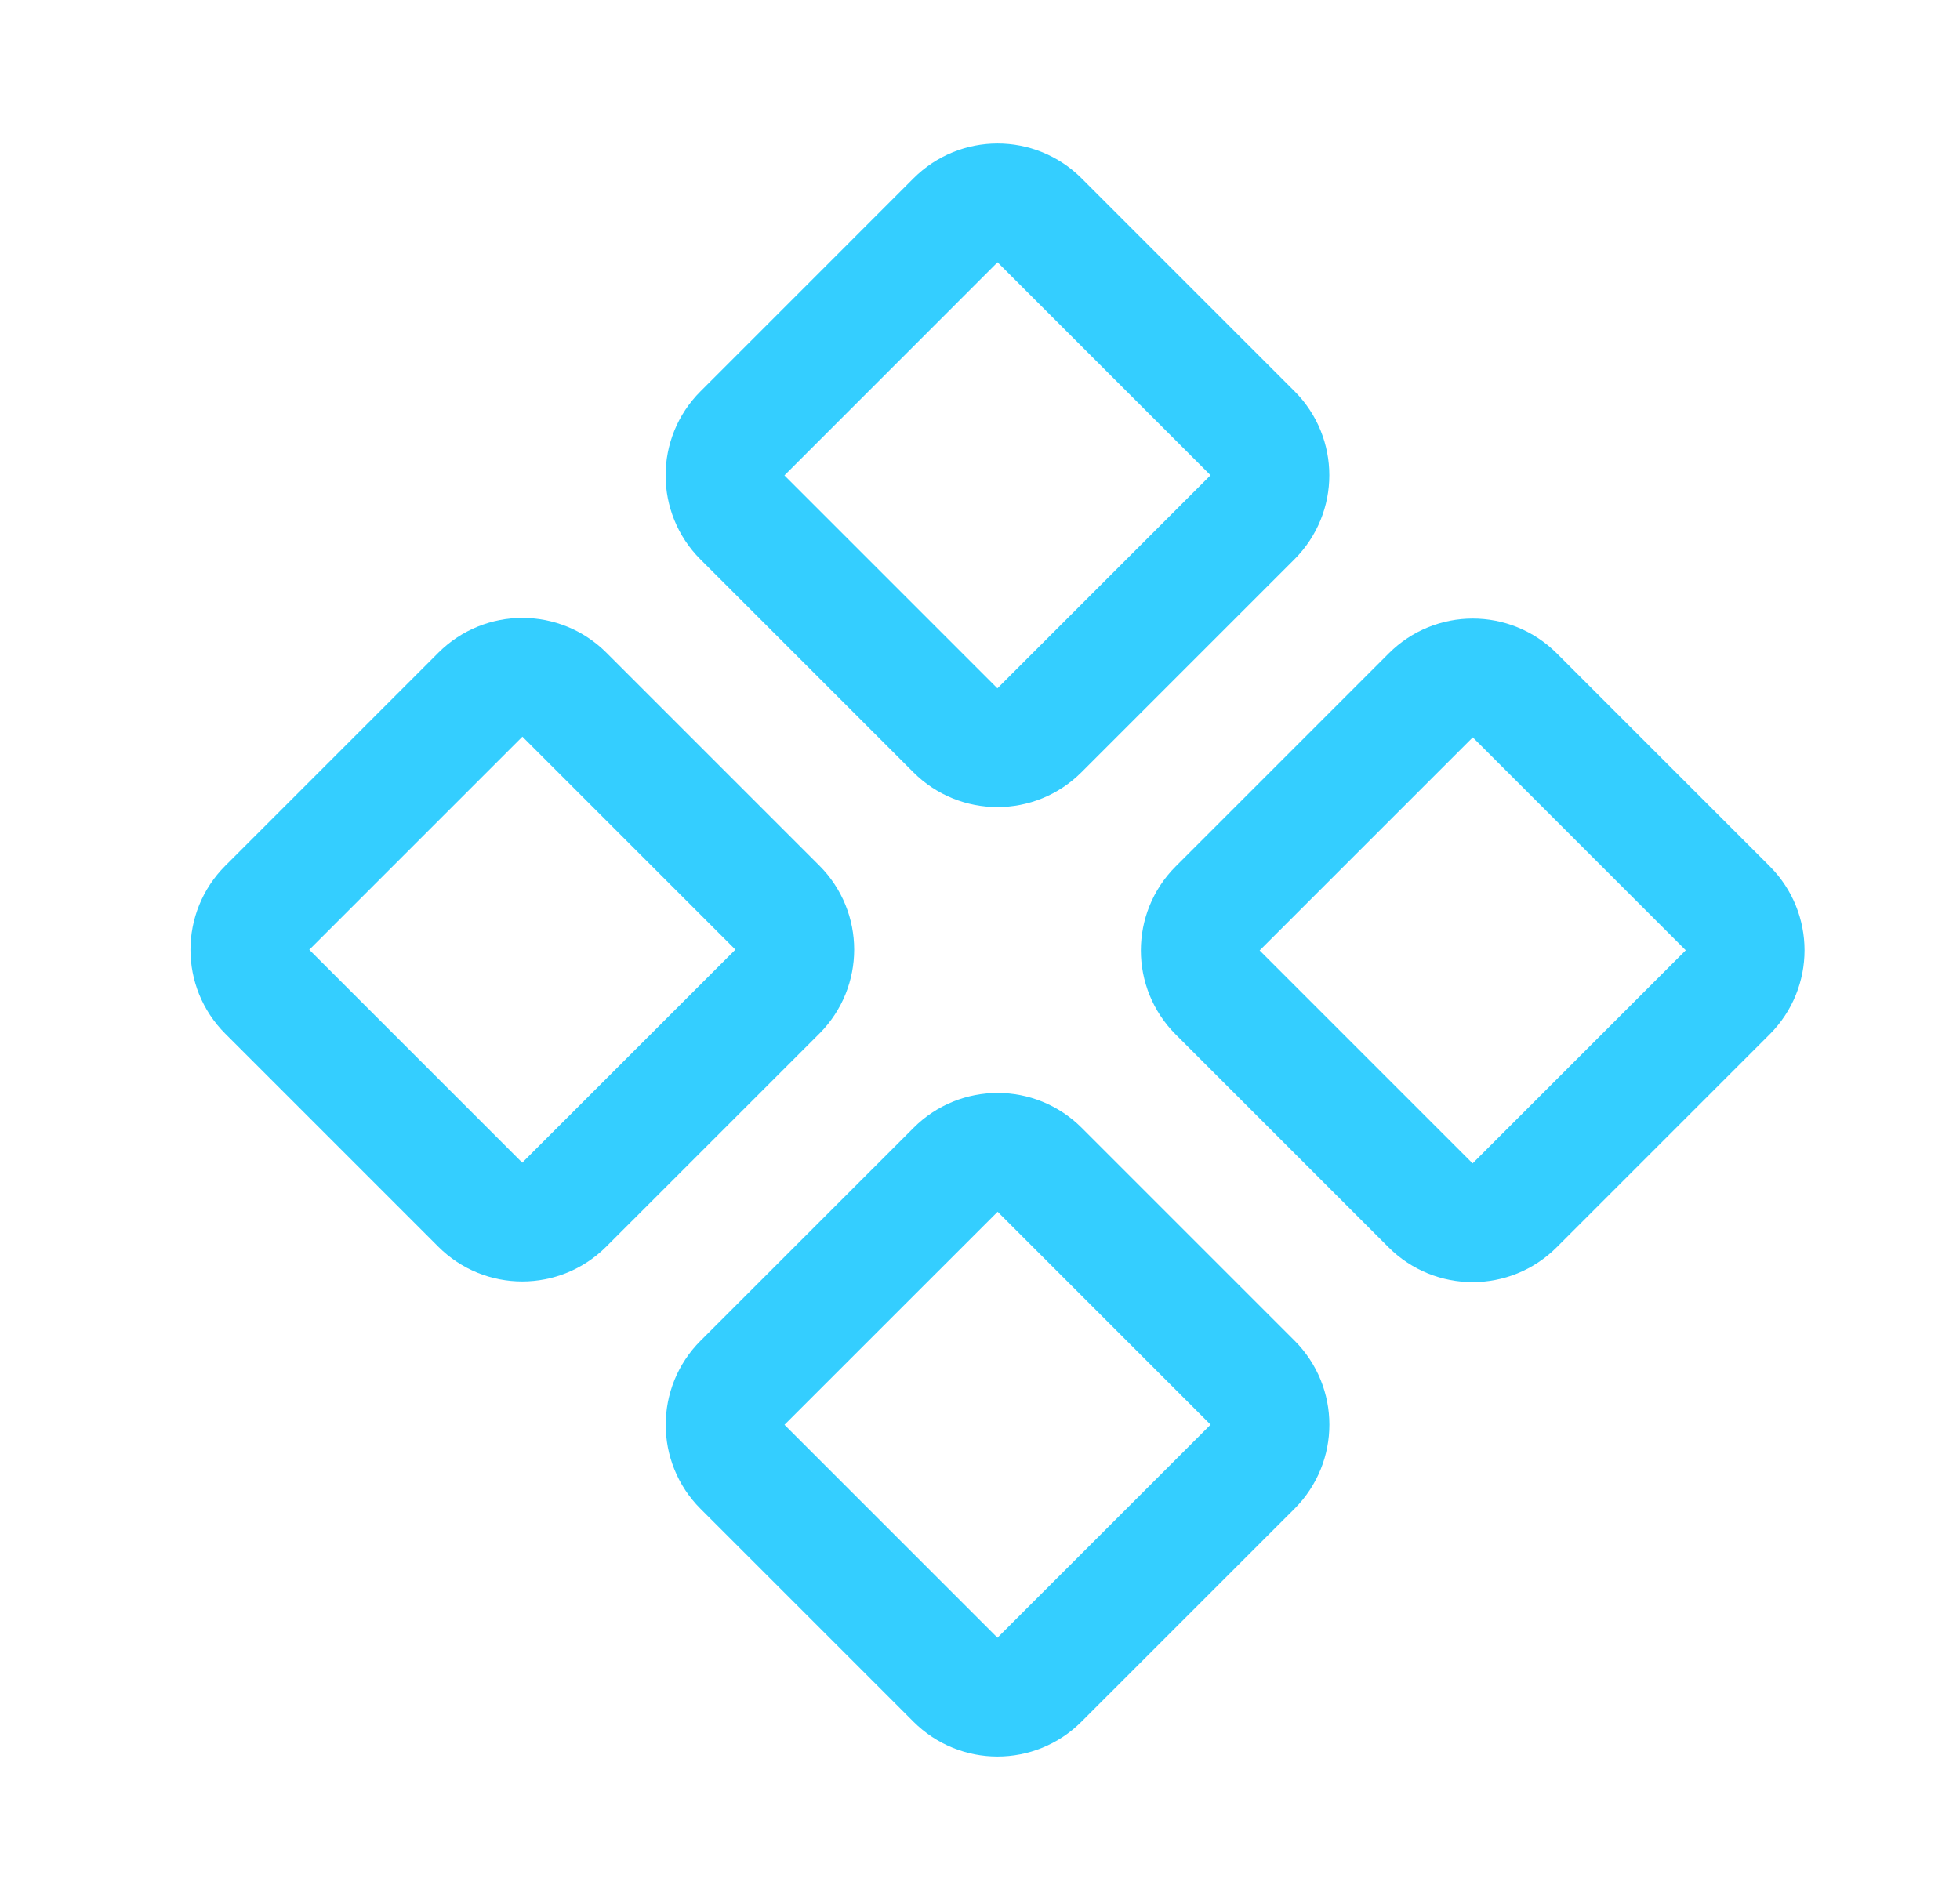 <svg width="33" height="32" viewBox="0 0 33 32" fill="none" xmlns="http://www.w3.org/2000/svg">
<path d="M16.088 3.71L12.5 7.299C12.109 7.689 12.109 8.322 12.5 8.713L16.086 12.299C16.476 12.689 17.11 12.689 17.5 12.299L21.089 8.71C21.479 8.32 21.479 7.686 21.089 7.296L17.503 3.71C17.112 3.319 16.479 3.319 16.088 3.71Z" stroke="#34CEFF" stroke-width="2" stroke-linecap="round" stroke-linejoin="round"/>
<path d="M24.09 11.71L20.501 15.299C20.111 15.689 20.111 16.322 20.501 16.713L24.087 20.299C24.478 20.689 25.111 20.689 25.501 20.299L29.09 16.71C29.48 16.32 29.48 15.686 29.09 15.296L25.504 11.71C25.113 11.319 24.48 11.319 24.09 11.71Z" stroke="#34CEFF" stroke-width="2" stroke-linecap="round" stroke-linejoin="round"/>
<path d="M8.088 11.699L4.5 15.287C4.109 15.678 4.109 16.311 4.5 16.701L8.086 20.287C8.476 20.678 9.11 20.678 9.5 20.287L13.089 16.699C13.479 16.308 13.479 15.675 13.089 15.285L9.503 11.699C9.112 11.308 8.479 11.308 8.088 11.699Z" stroke="#34CEFF" stroke-width="2" stroke-linecap="round" stroke-linejoin="round"/>
<path d="M16.09 19.699L12.501 23.287C12.111 23.678 12.111 24.311 12.501 24.701L16.087 28.287C16.478 28.678 17.111 28.678 17.501 28.287L21.09 24.699C21.48 24.308 21.48 23.675 21.09 23.285L17.504 19.699C17.113 19.308 16.48 19.308 16.09 19.699Z" stroke="#34CEFF" stroke-width="2" stroke-linecap="round" stroke-linejoin="round"/>
</svg>
